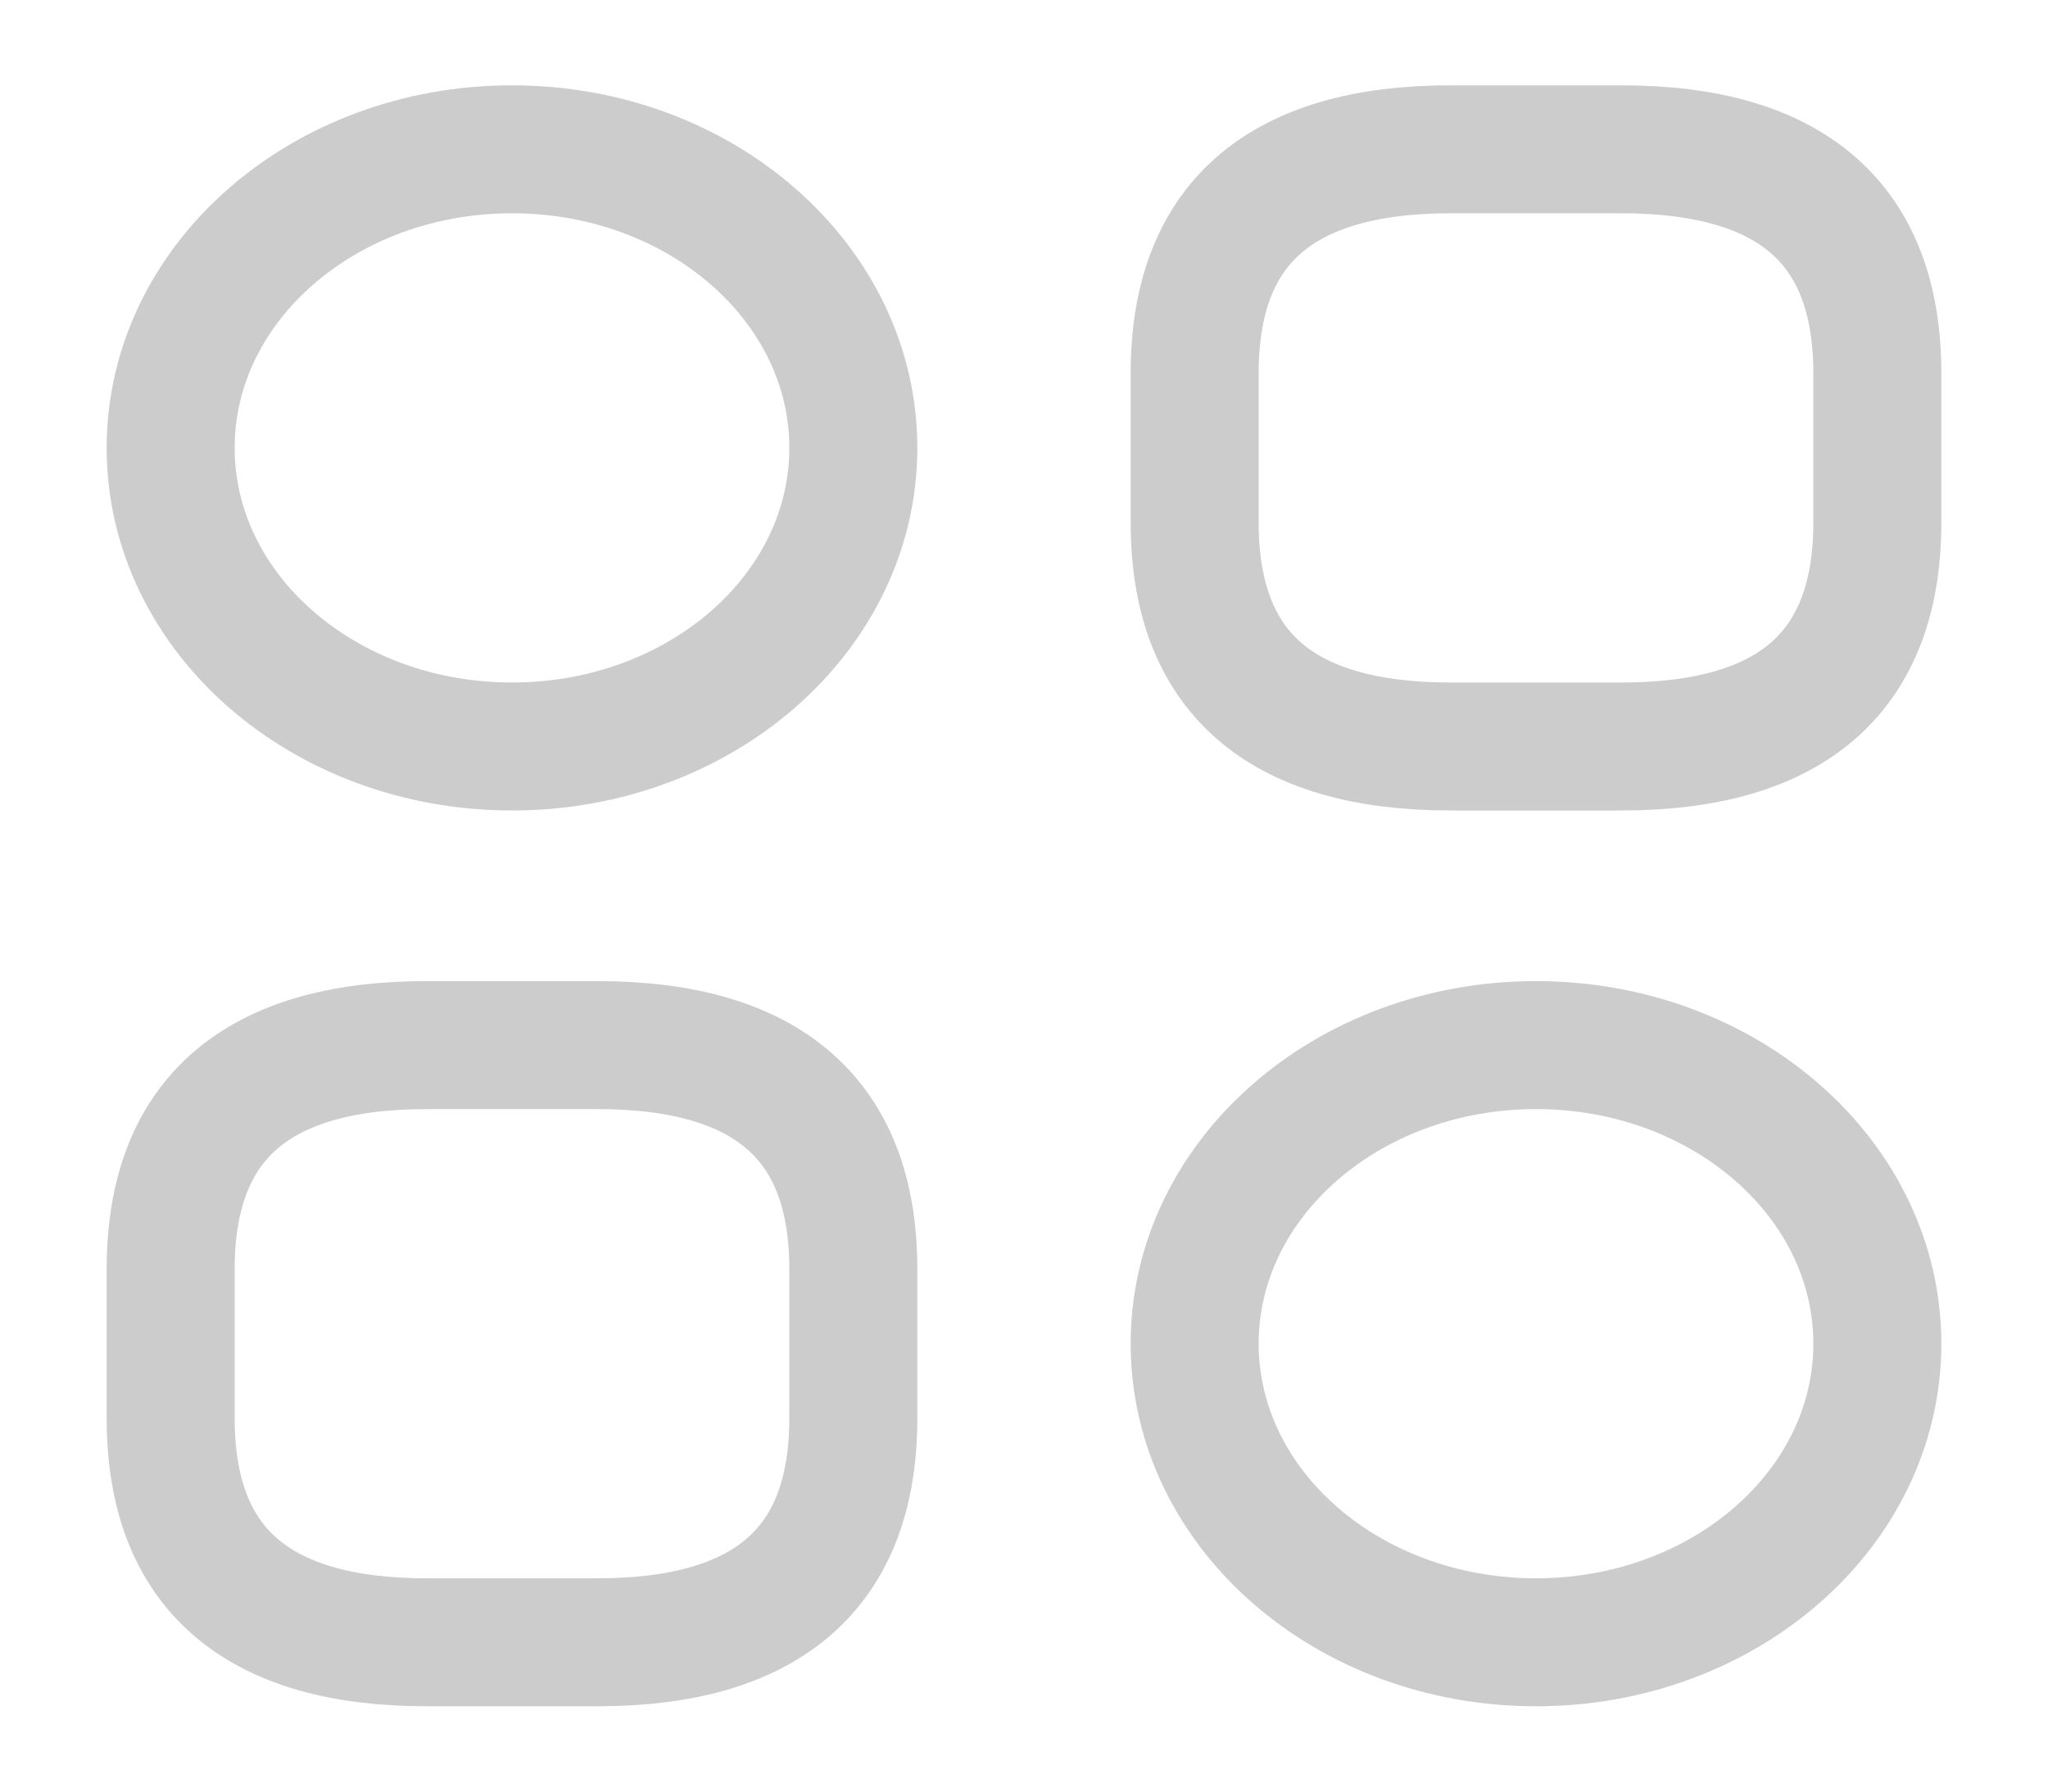 <svg width="24" height="21" viewBox="0 0 24 21" fill="none" xmlns="http://www.w3.org/2000/svg">
<rect width="24" height="21" fill="white"/>
<path d="M17 8.75H19C21 8.75 22 7.875 22 6.125V4.375C22 2.625 21 1.75 19 1.75H17C15 1.75 14 2.625 14 4.375V6.125C14 7.875 15 8.75 17 8.75Z" stroke="#CCCCCC" stroke-width="1.5" stroke-miterlimit="10" stroke-linecap="round" stroke-linejoin="round"/>
<path d="M5 19.25H7C9 19.25 10 18.375 10 16.625V14.875C10 13.125 9 12.25 7 12.25H5C3 12.25 2 13.125 2 14.875V16.625C2 18.375 3 19.25 5 19.25Z" stroke="#CCCCCC" stroke-width="1.5" stroke-miterlimit="10" stroke-linecap="round" stroke-linejoin="round"/>
<path d="M6 8.75C8.209 8.75 10 7.183 10 5.25C10 3.317 8.209 1.75 6 1.75C3.791 1.75 2 3.317 2 5.25C2 7.183 3.791 8.75 6 8.75Z" stroke="#CCCCCC" stroke-width="1.5" stroke-miterlimit="10" stroke-linecap="round" stroke-linejoin="round"/>
<path d="M18 19.25C20.209 19.25 22 17.683 22 15.75C22 13.817 20.209 12.25 18 12.25C15.791 12.25 14 13.817 14 15.75C14 17.683 15.791 19.25 18 19.25Z" stroke="#CCCCCC" stroke-width="1.5" stroke-miterlimit="10" stroke-linecap="round" stroke-linejoin="round"/>
</svg>
